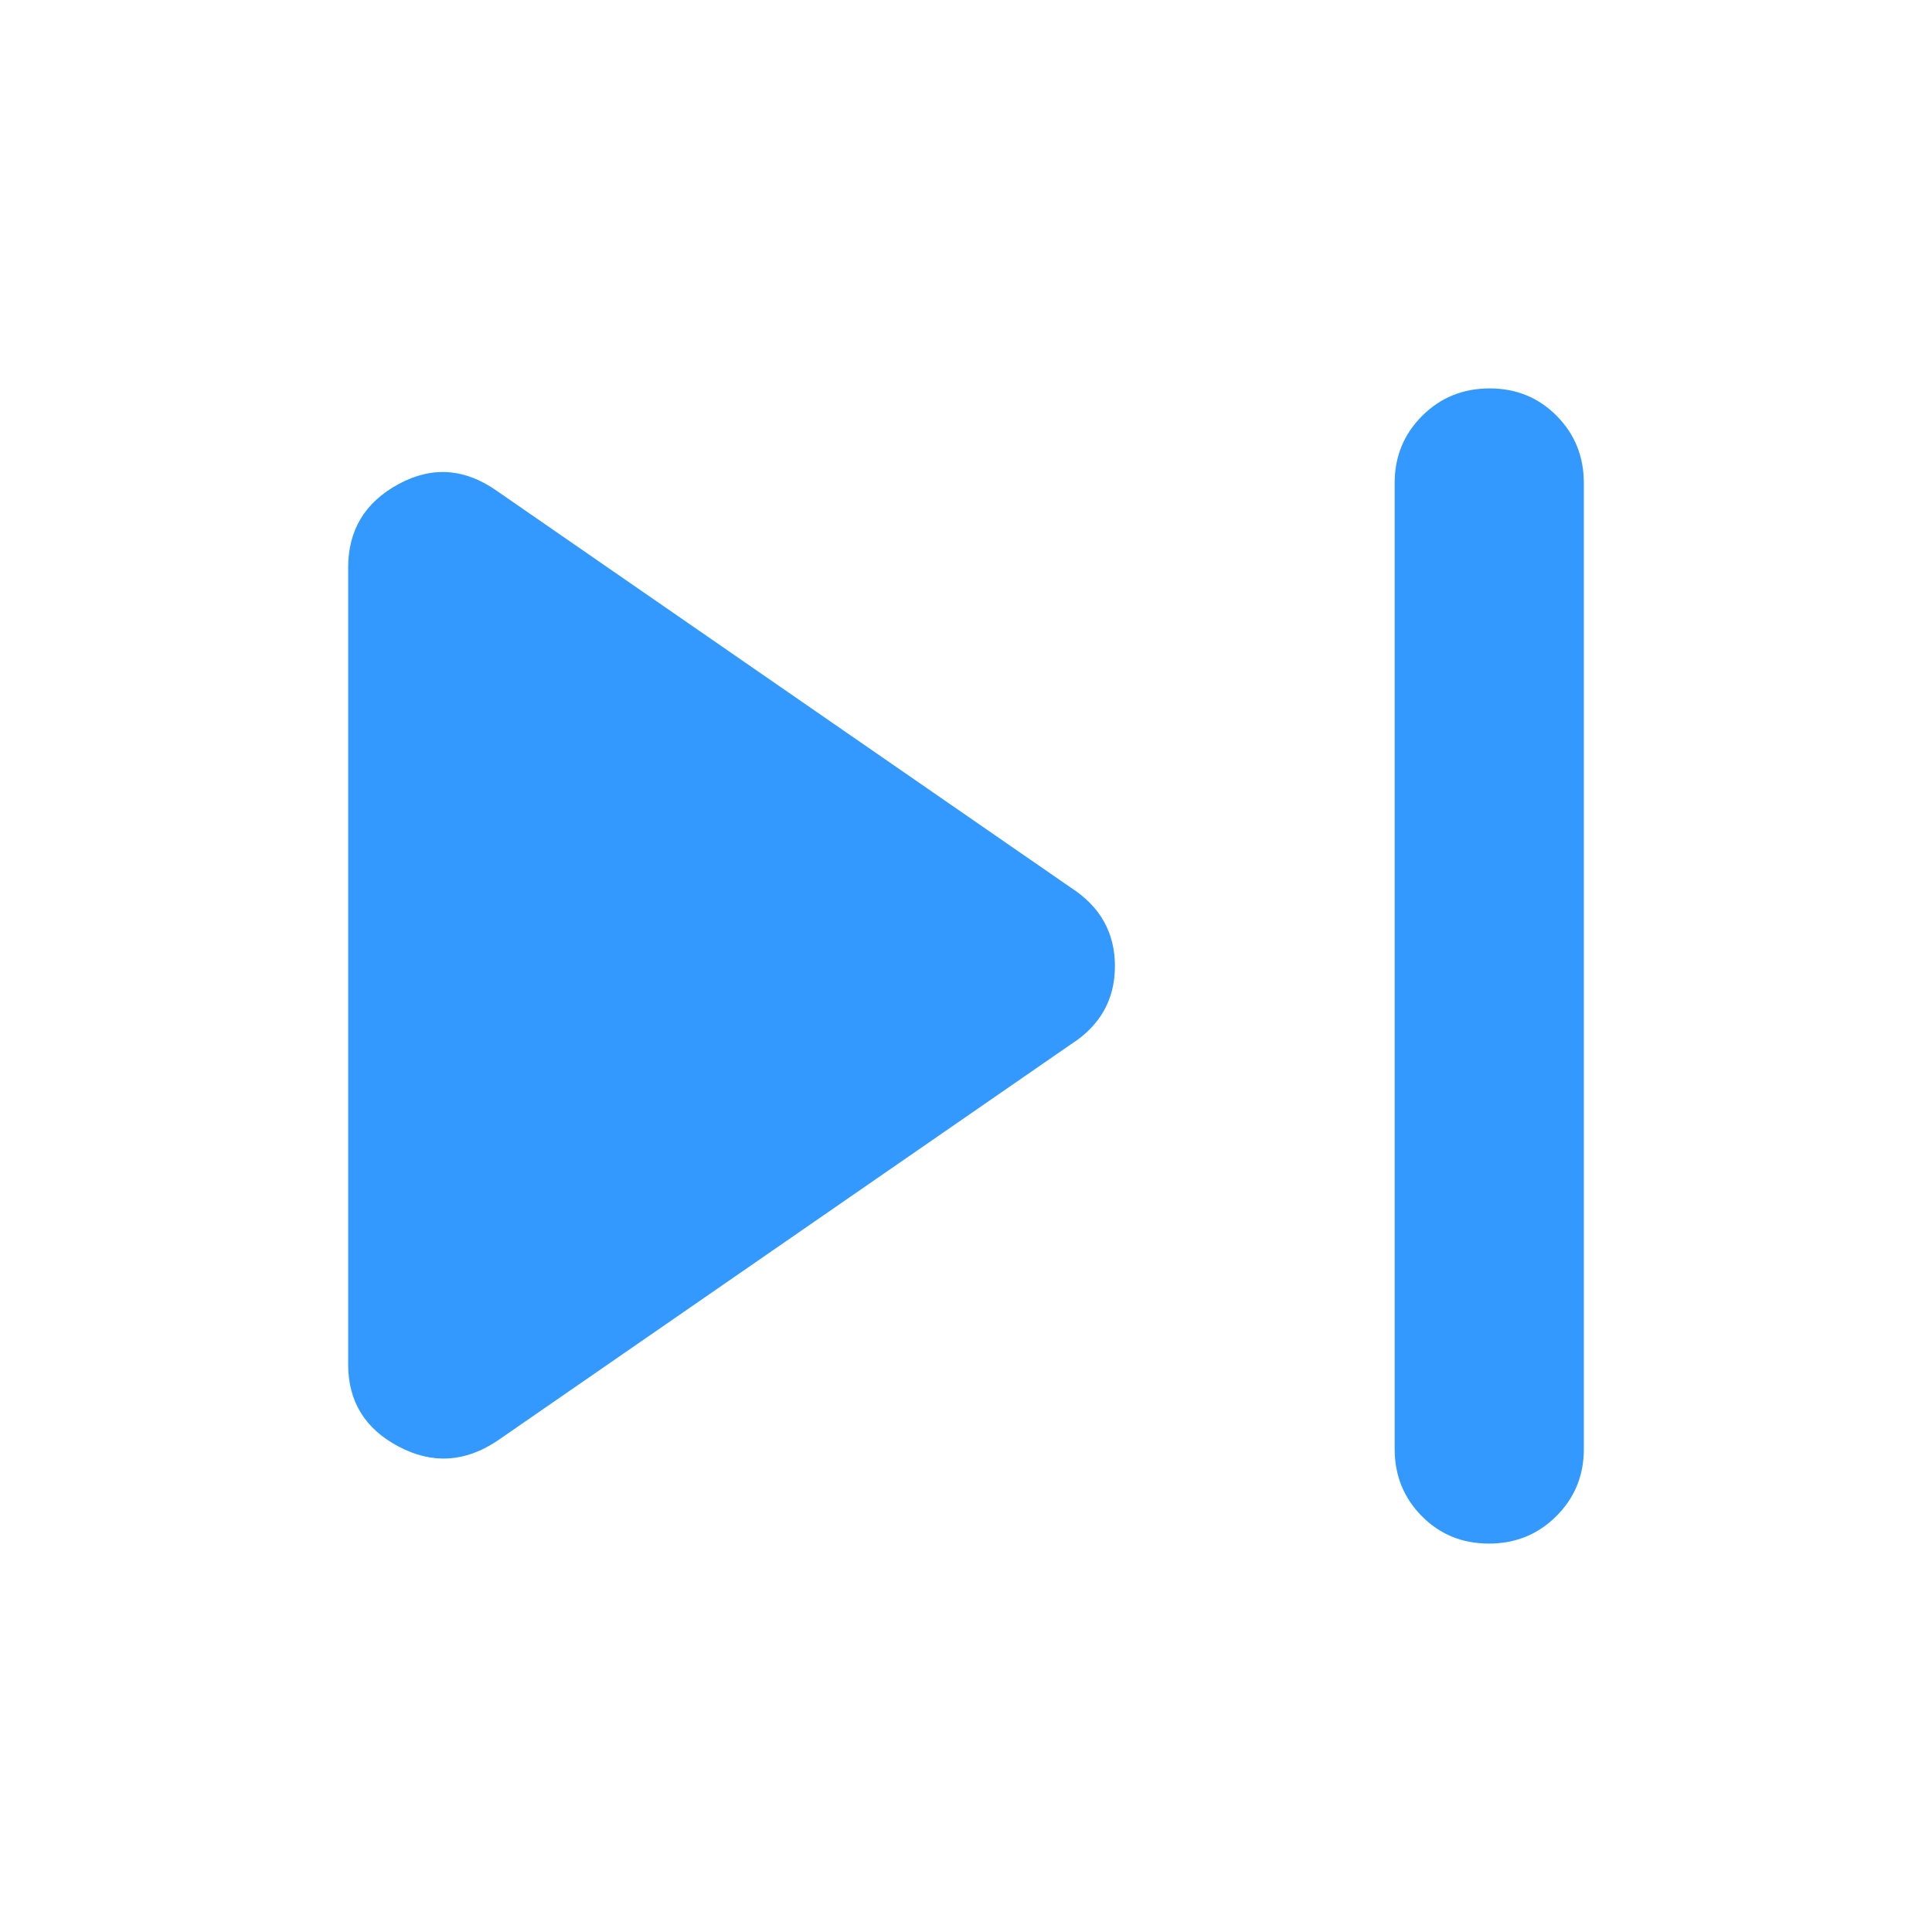<svg xmlns="http://www.w3.org/2000/svg" height="36" viewBox="0 96 960 960" width="36" fill="#3399ff"><path d="M739.825 863Q720 863 706.5 849.375 693 835.75 693 816V336q0-19.75 13.675-33.375Q720.351 289 740.175 289 760 289 773.5 302.625 787 316.25 787 336v480q0 19.75-13.675 33.375Q759.649 863 739.825 863ZM247 812q-24 16-49 2.75T173 774V378q0-27.872 25-41.436T247 340l285 197q22 14.111 22 39.056Q554 601 532 615L247 812Z"/></svg>